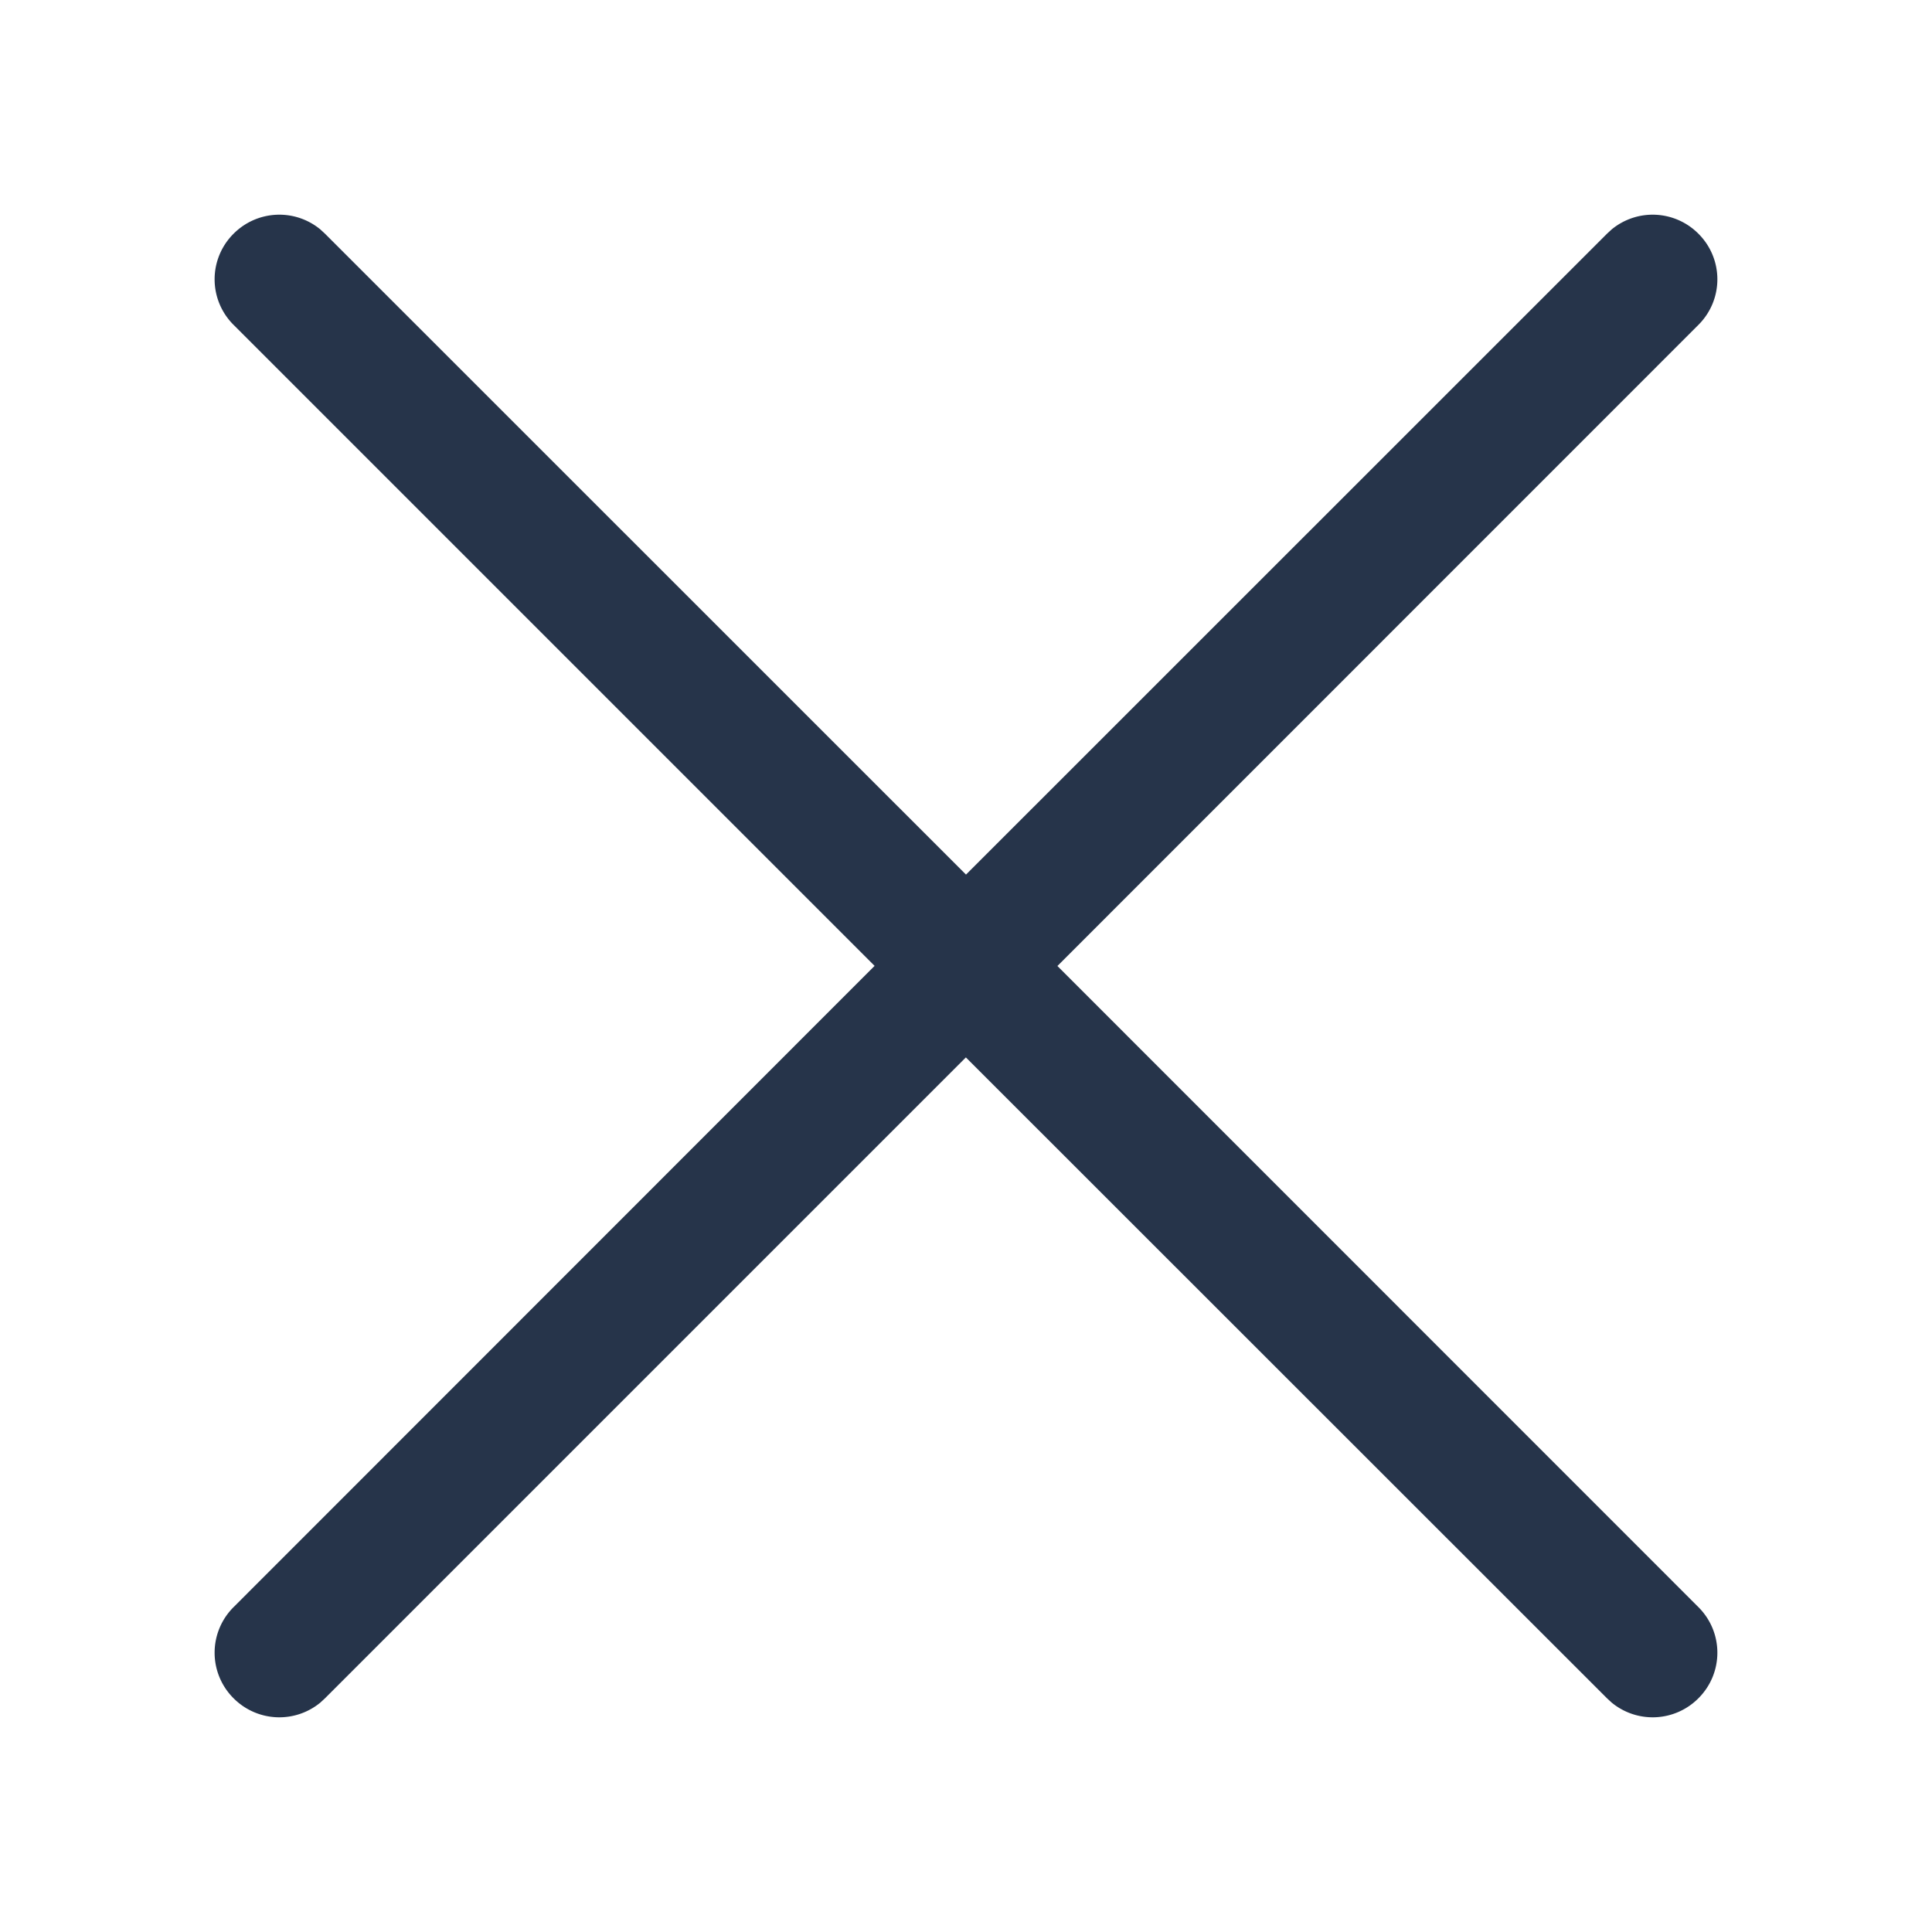 <svg xmlns="http://www.w3.org/2000/svg" width="16" height="16"><g fill="none" fill-rule="evenodd"><path d="M0 0h16v16H0z"/><path fill="#26344A" d="M13.347 1.9a.534.534 0 0 1 .718.035c.21.209.21.547 0 .756L8.757 8l5.308 5.309c.21.209.21.547 0 .756a.534.534 0 0 1-.718.035l-.038-.035-5.31-5.308-5.308 5.308-.038.035a.534.534 0 0 1-.718-.035.532.532 0 0 1 0-.756l5.308-5.31-5.308-5.308a.532.532 0 0 1 0-.756.534.534 0 0 1 .718-.035l.038.035L8 7.243l5.309-5.308z"/></g></svg>